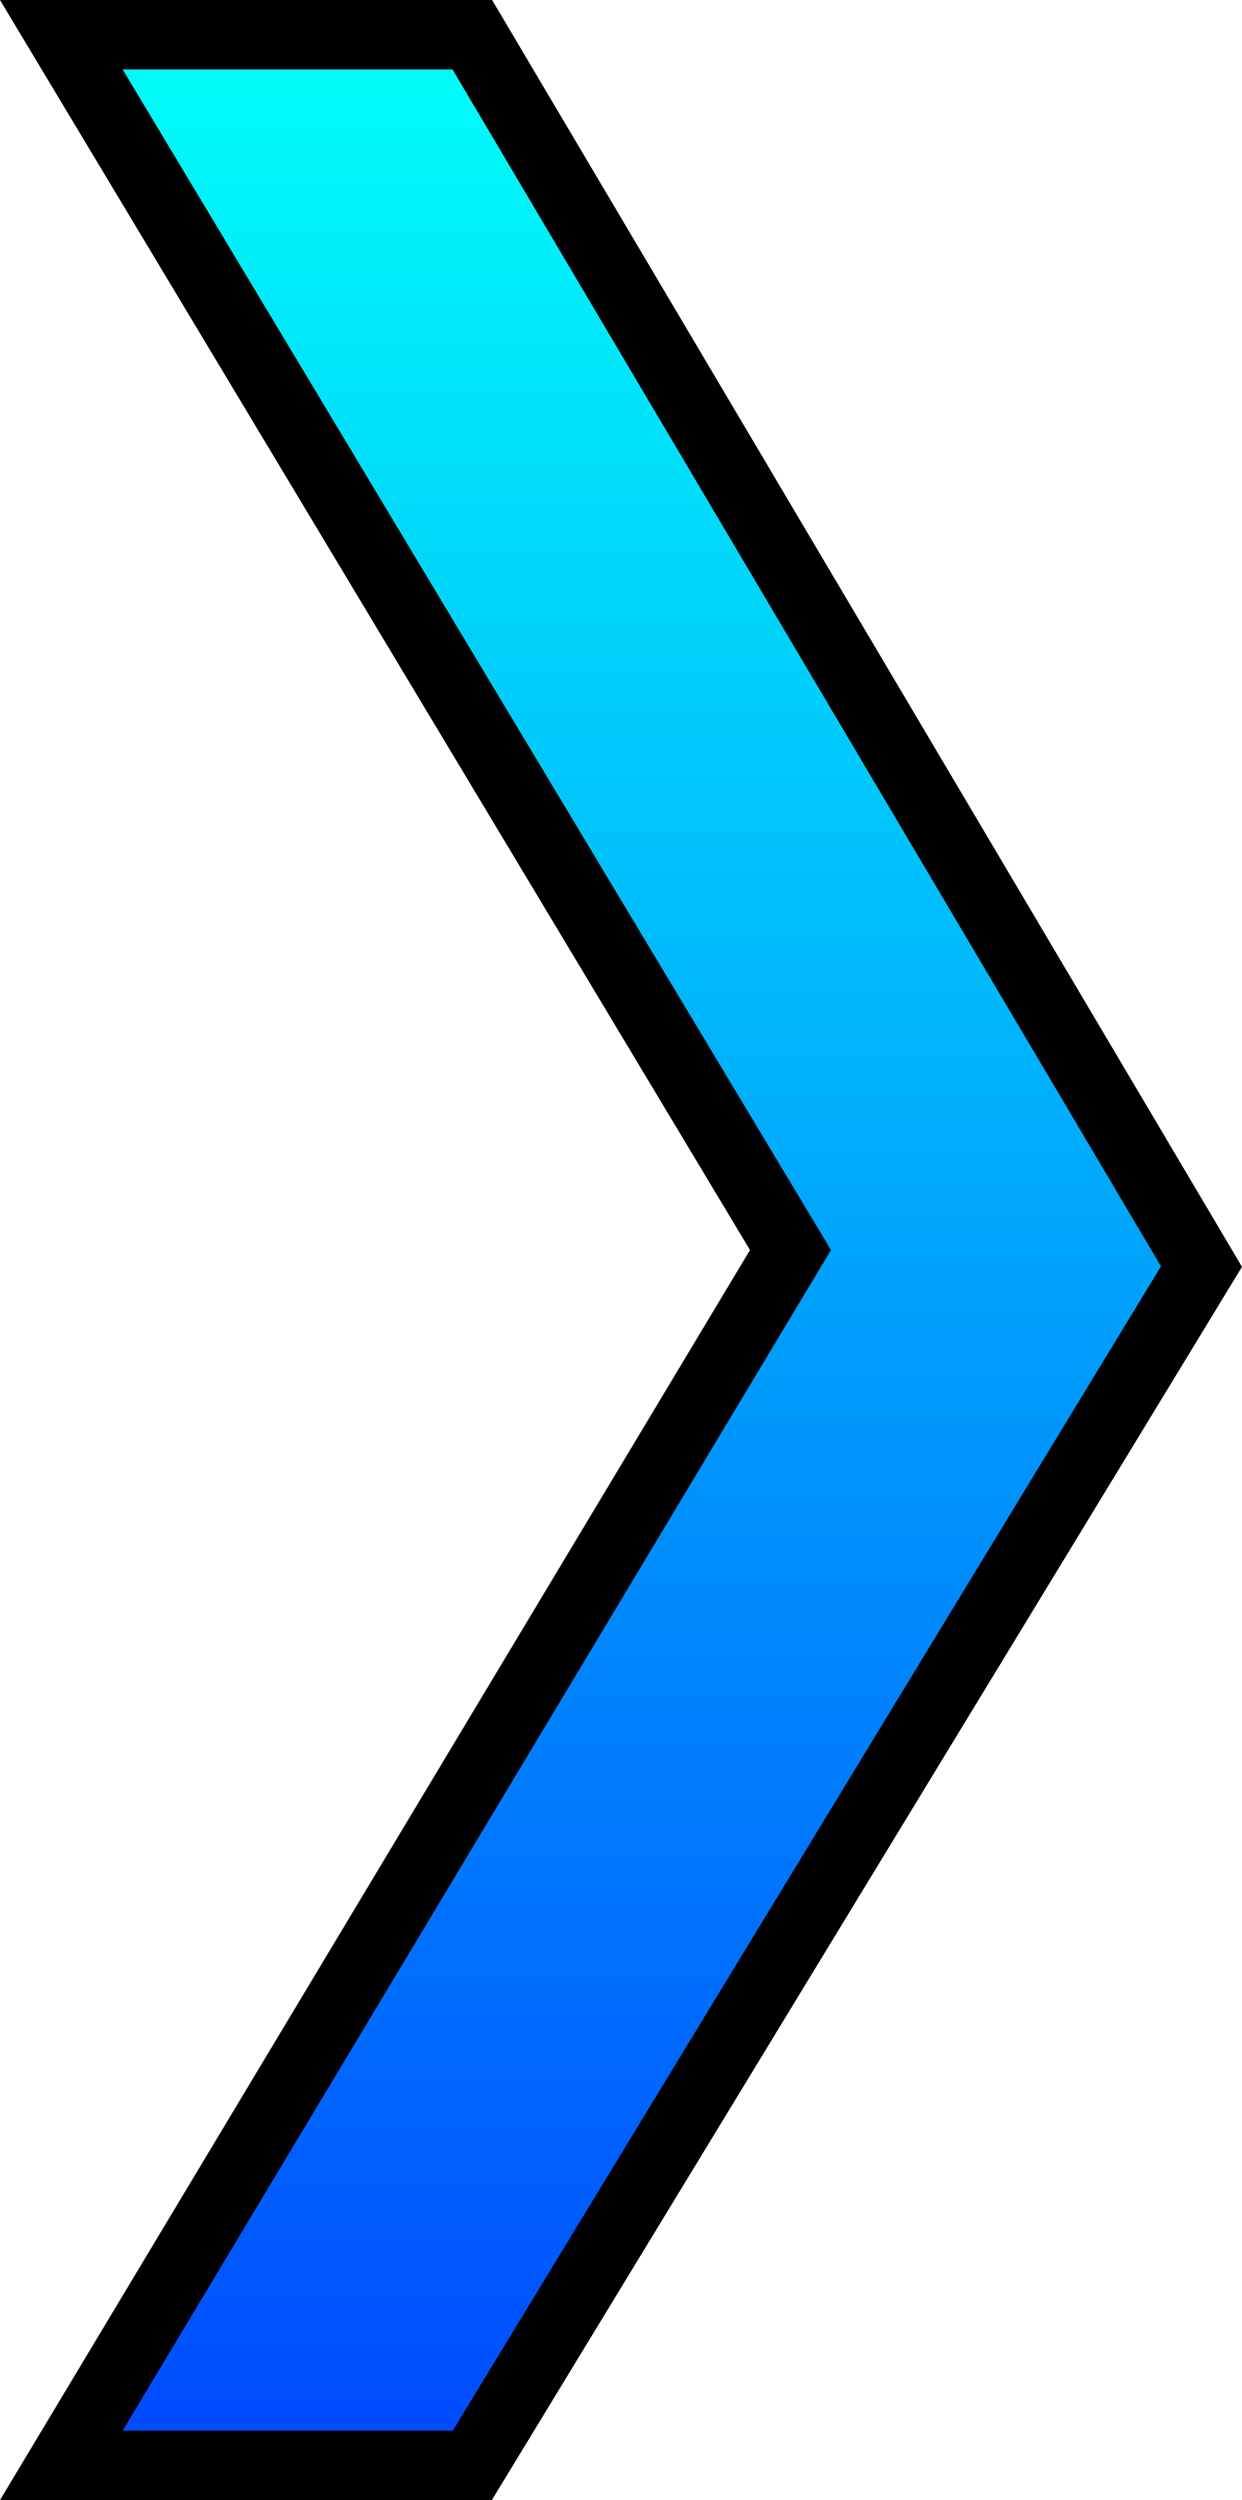 <svg version="1.1" xmlns="http://www.w3.org/2000/svg" xmlns:xlink="http://www.w3.org/1999/xlink" width="35.776" height="71.971" viewBox="0,0,35.776,71.971"><defs><linearGradient x1="240" y1="145.015" x2="240" y2="214.985" gradientUnits="userSpaceOnUse" id="color-1"><stop offset="0" stop-color="#00fff9"/><stop offset="1" stop-color="#0049ff"/></linearGradient></defs><g transform="translate(-221.812,-144.015)"><g data-paper-data="{&quot;isPaintingLayer&quot;:true}" fill="url(#color-1)" fill-rule="nonzero" stroke="#000000" stroke-width="2" stroke-linecap="butt" stroke-linejoin="miter" stroke-miterlimit="10" stroke-dasharray="" stroke-dashoffset="0" style="mix-blend-mode: normal"><path d="M223.578,214.985l21.004,-34.985l-21.004,-34.985h11.839l21.004,35.461l-21.004,34.509z"/></g></g></svg>